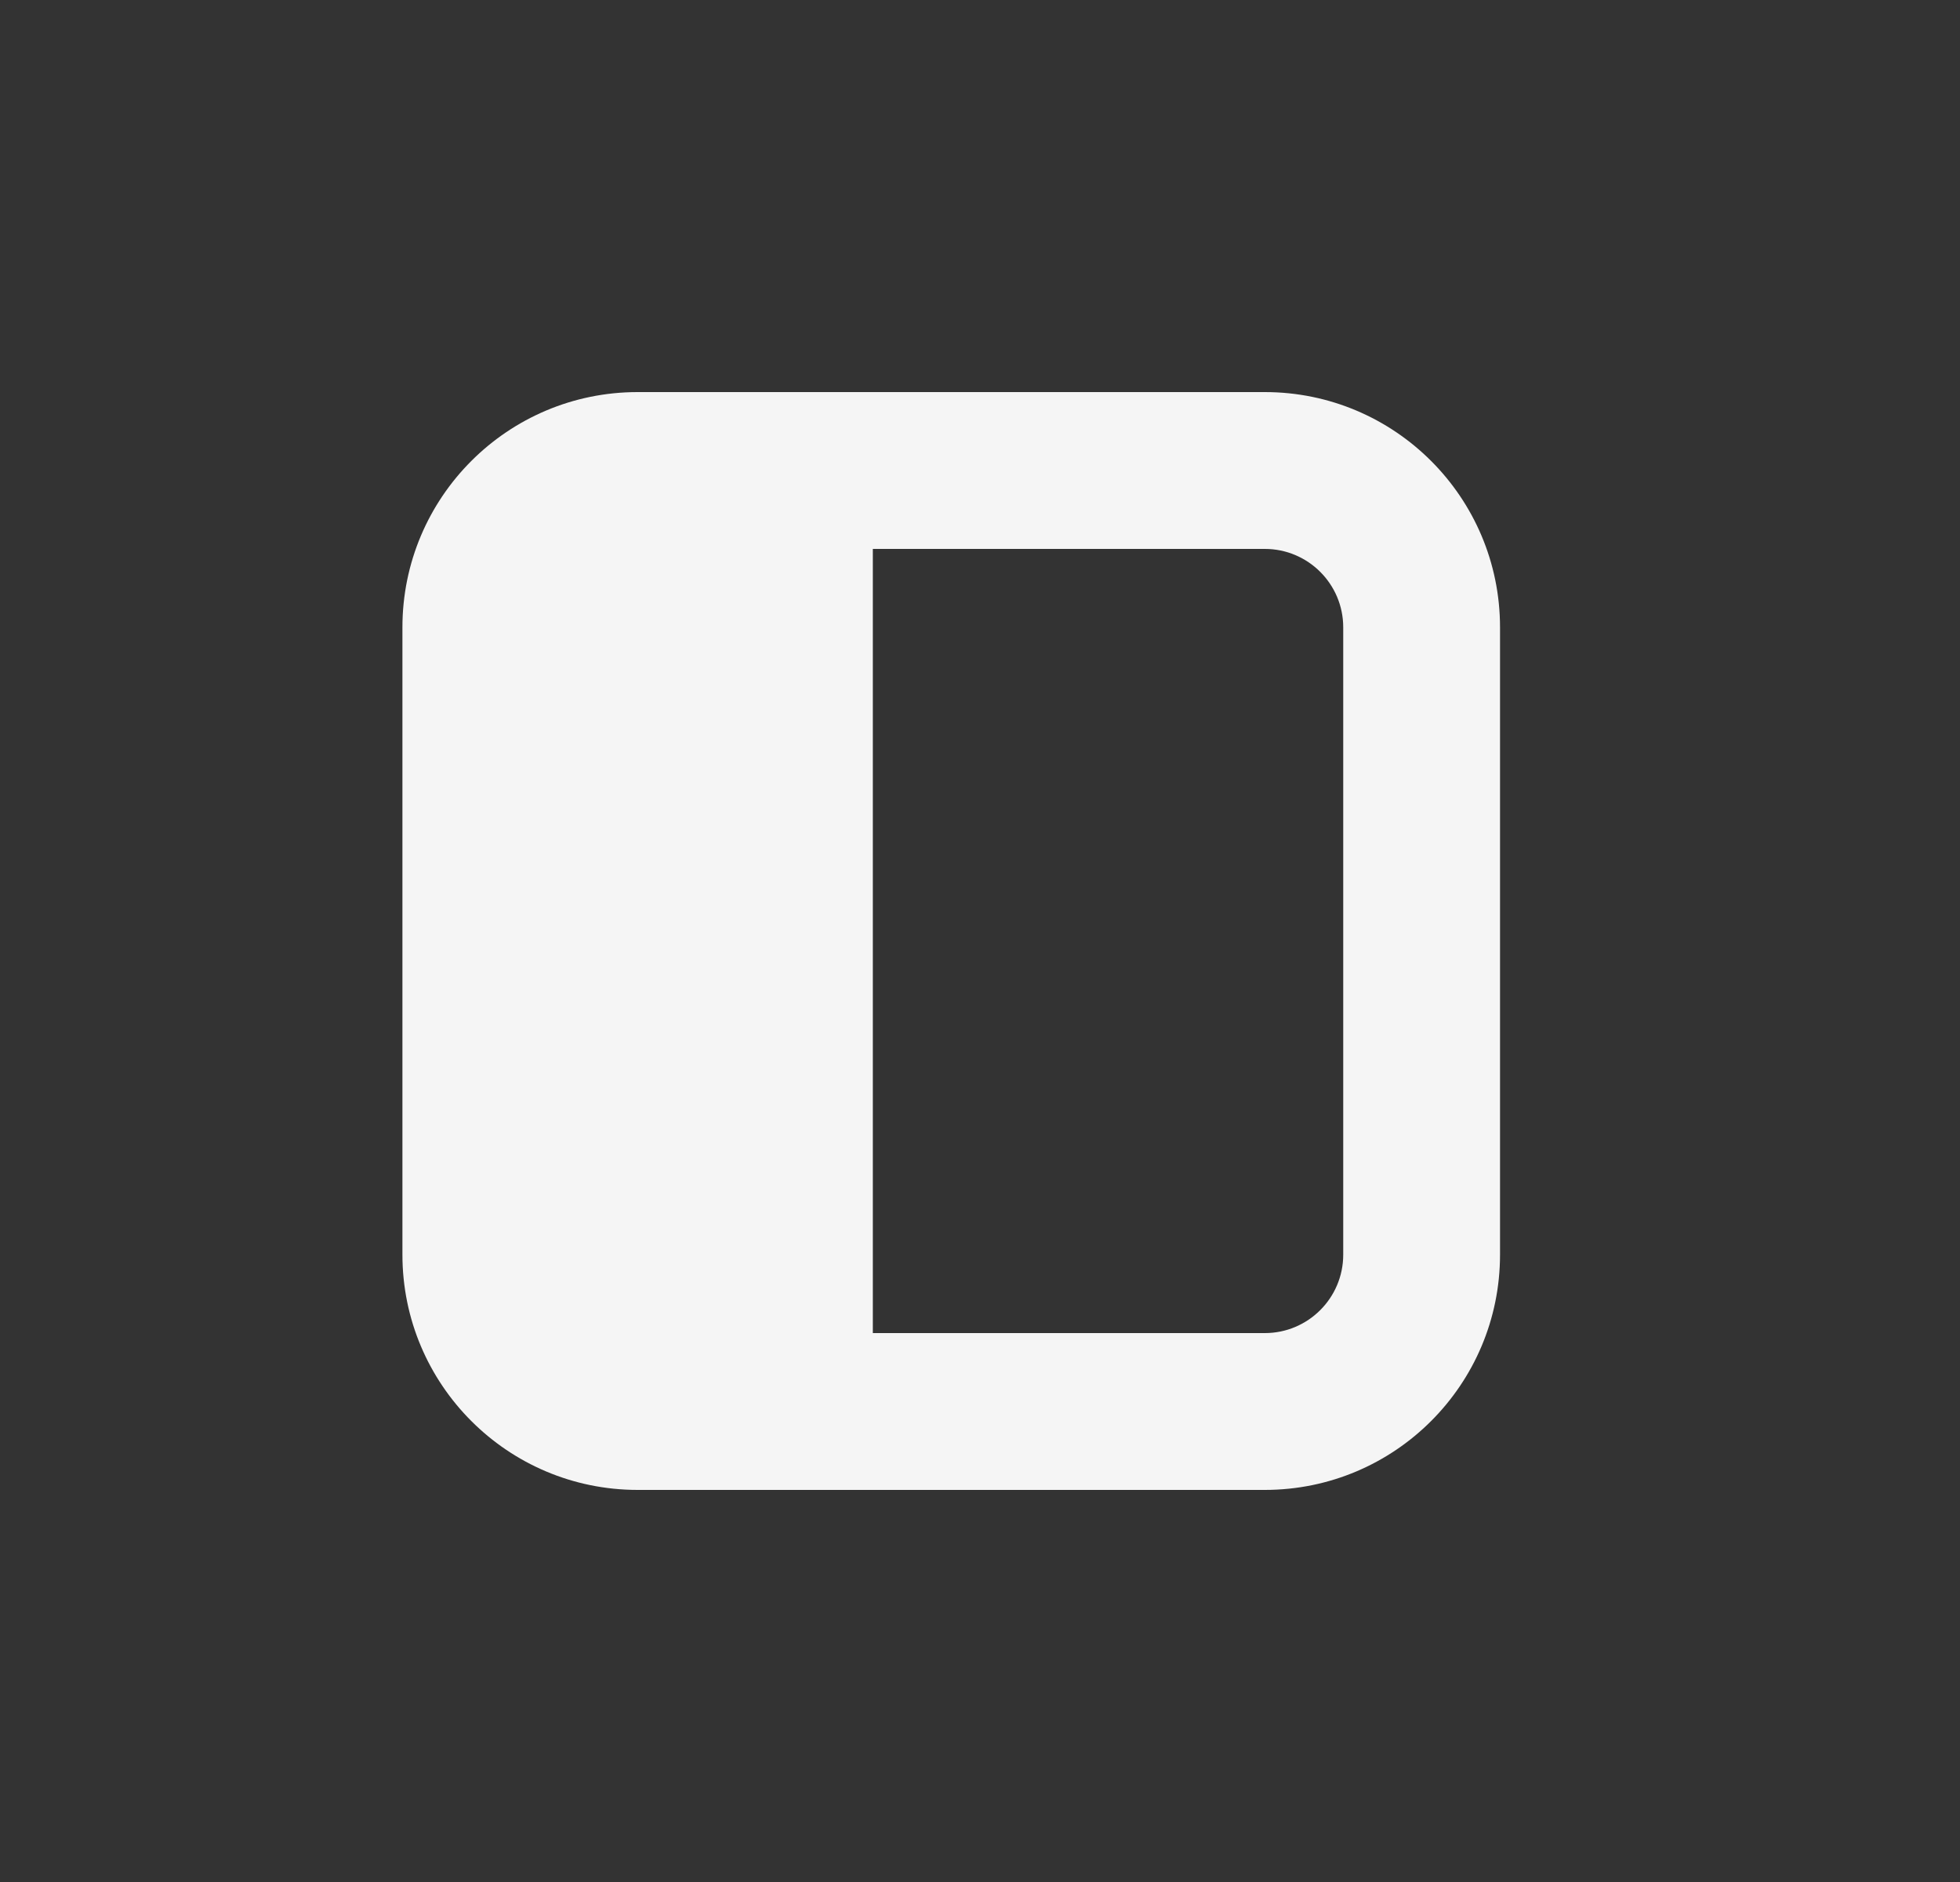 <svg width="25" height="24" viewBox="0 0 25 24" fill="none" xmlns="http://www.w3.org/2000/svg">
<rect x="0" y="0" width="25" height="24" fill="#333333" stroke="none"/>
<path fill-rule="evenodd" clip-rule="evenodd" d="M16.133 5H8.133C6.476 5 5.133 6.343 5.133 8V16C5.133 17.657 6.476 19 8.133 19H16.133C17.79 19 19.133 17.657 19.133 16V8C19.133 6.343 17.79 5 16.133 5ZM11.133 7V17H16.133C16.685 17 17.133 16.552 17.133 16V8C17.133 7.448 16.685 7 16.133 7H11.133Z" fill="#F5F5F5"/>
</svg>
